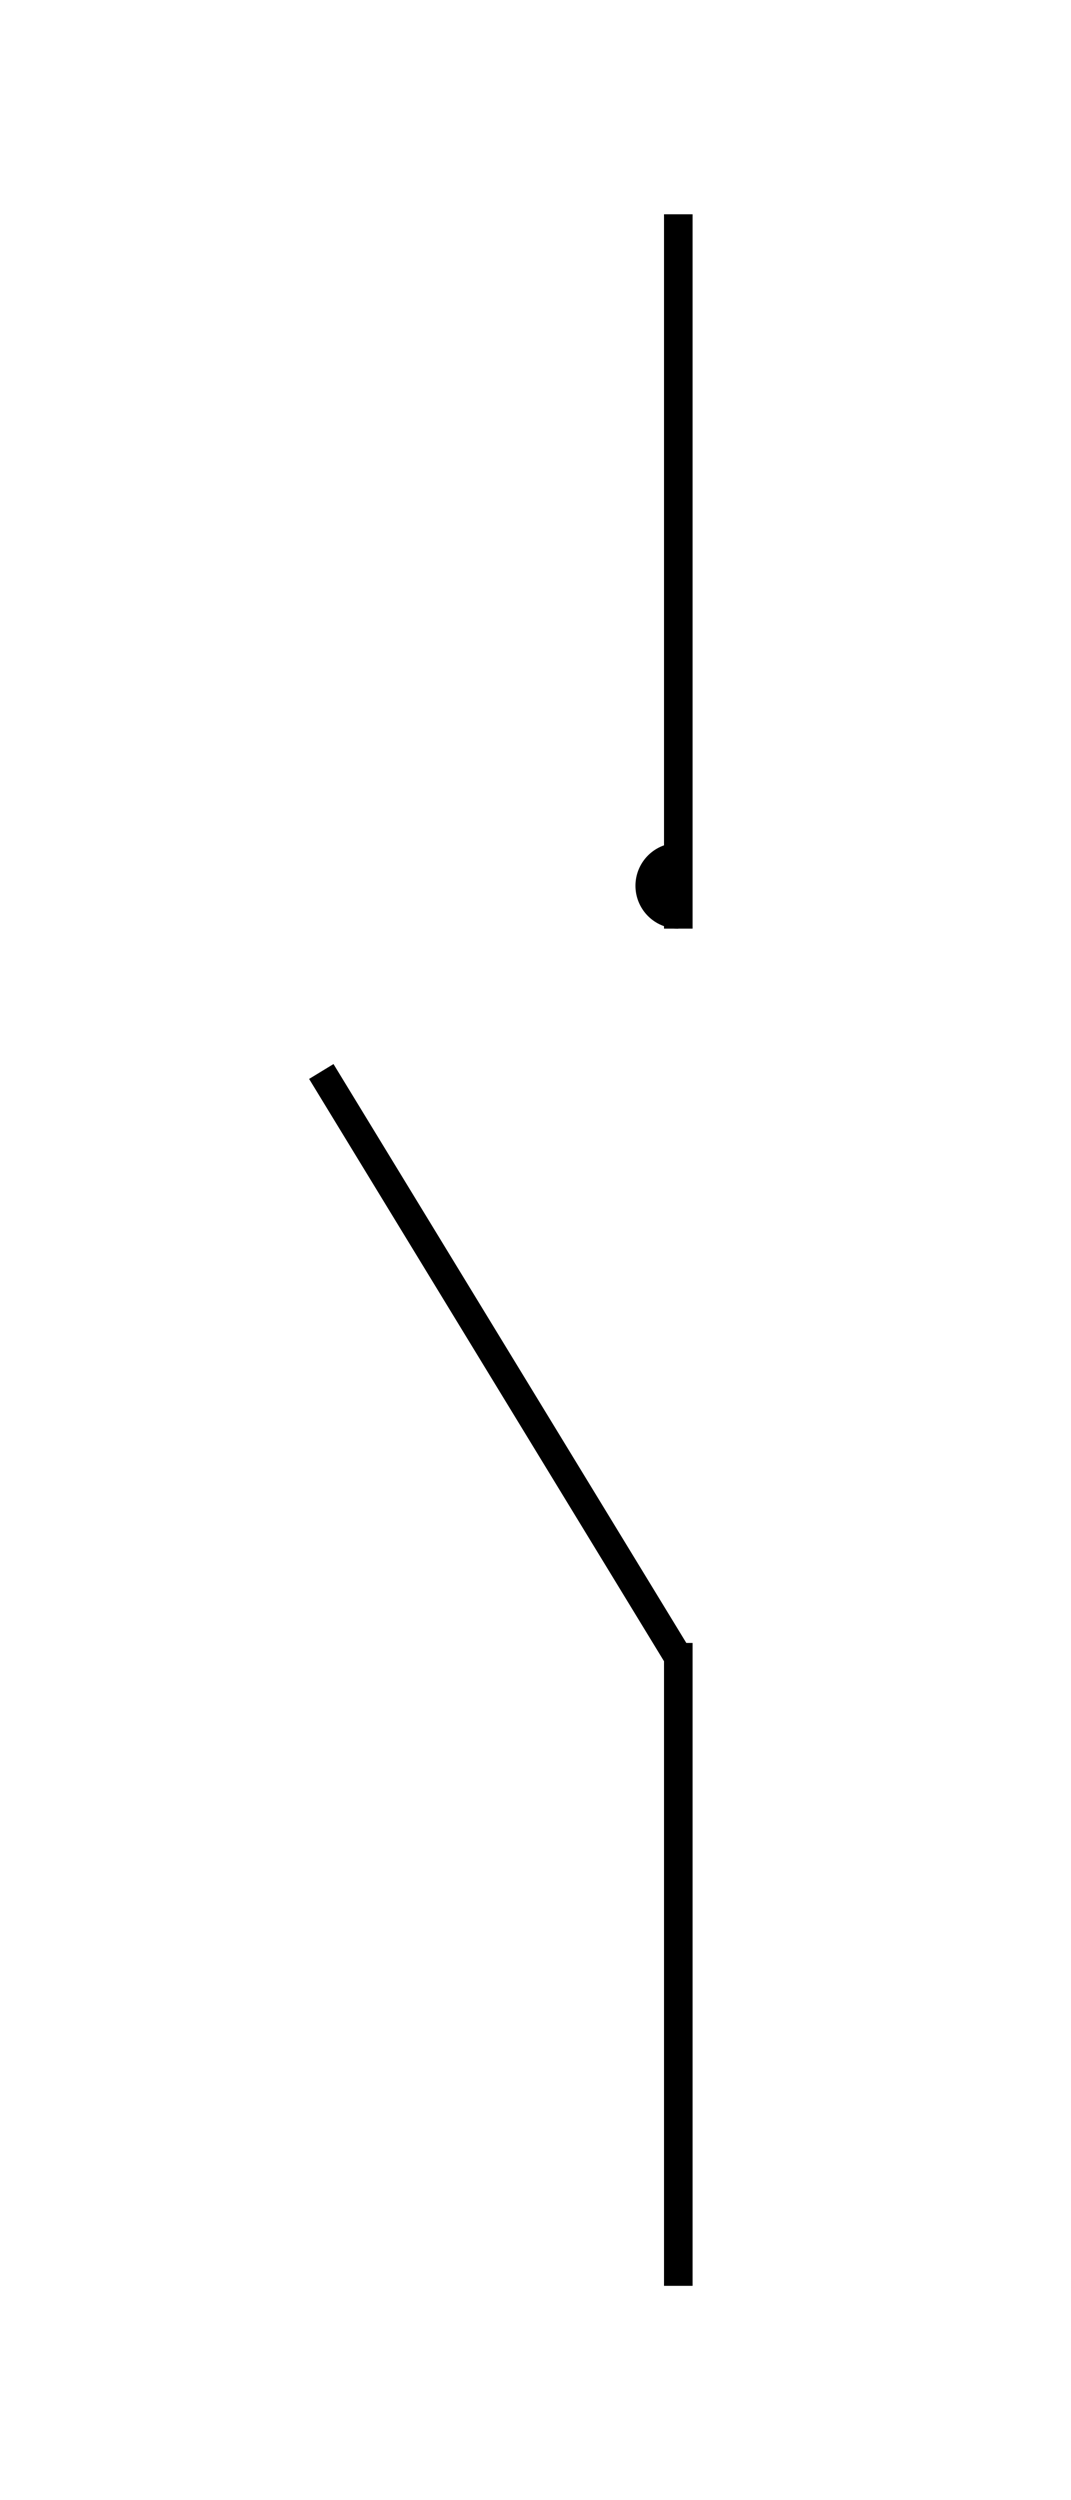 <svg width="150" height="350" viewBox="0 0 150 350" xmlns="http://www.w3.org/2000/svg">
  <!-- First vertical line -->
  <line x1="95" y1="30" x2="95" y2="130" stroke="black" stroke-width="4"/>
  
  <!-- Vertical semicircle on the left side of the line -->
  <path d="M 95 118 A 6 6 0 0 0 95 130 Z" fill="black"/>
  
  <!-- Second diagonal line -->
  <line x1="45" y1="150" x2="95" y2="232" stroke="black" stroke-width="4"/>
  
  <!-- Third vertical line continuing from the diagonal -->
  <line x1="95" y1="230" x2="95" y2="320" stroke="black" stroke-width="4"/>
</svg>